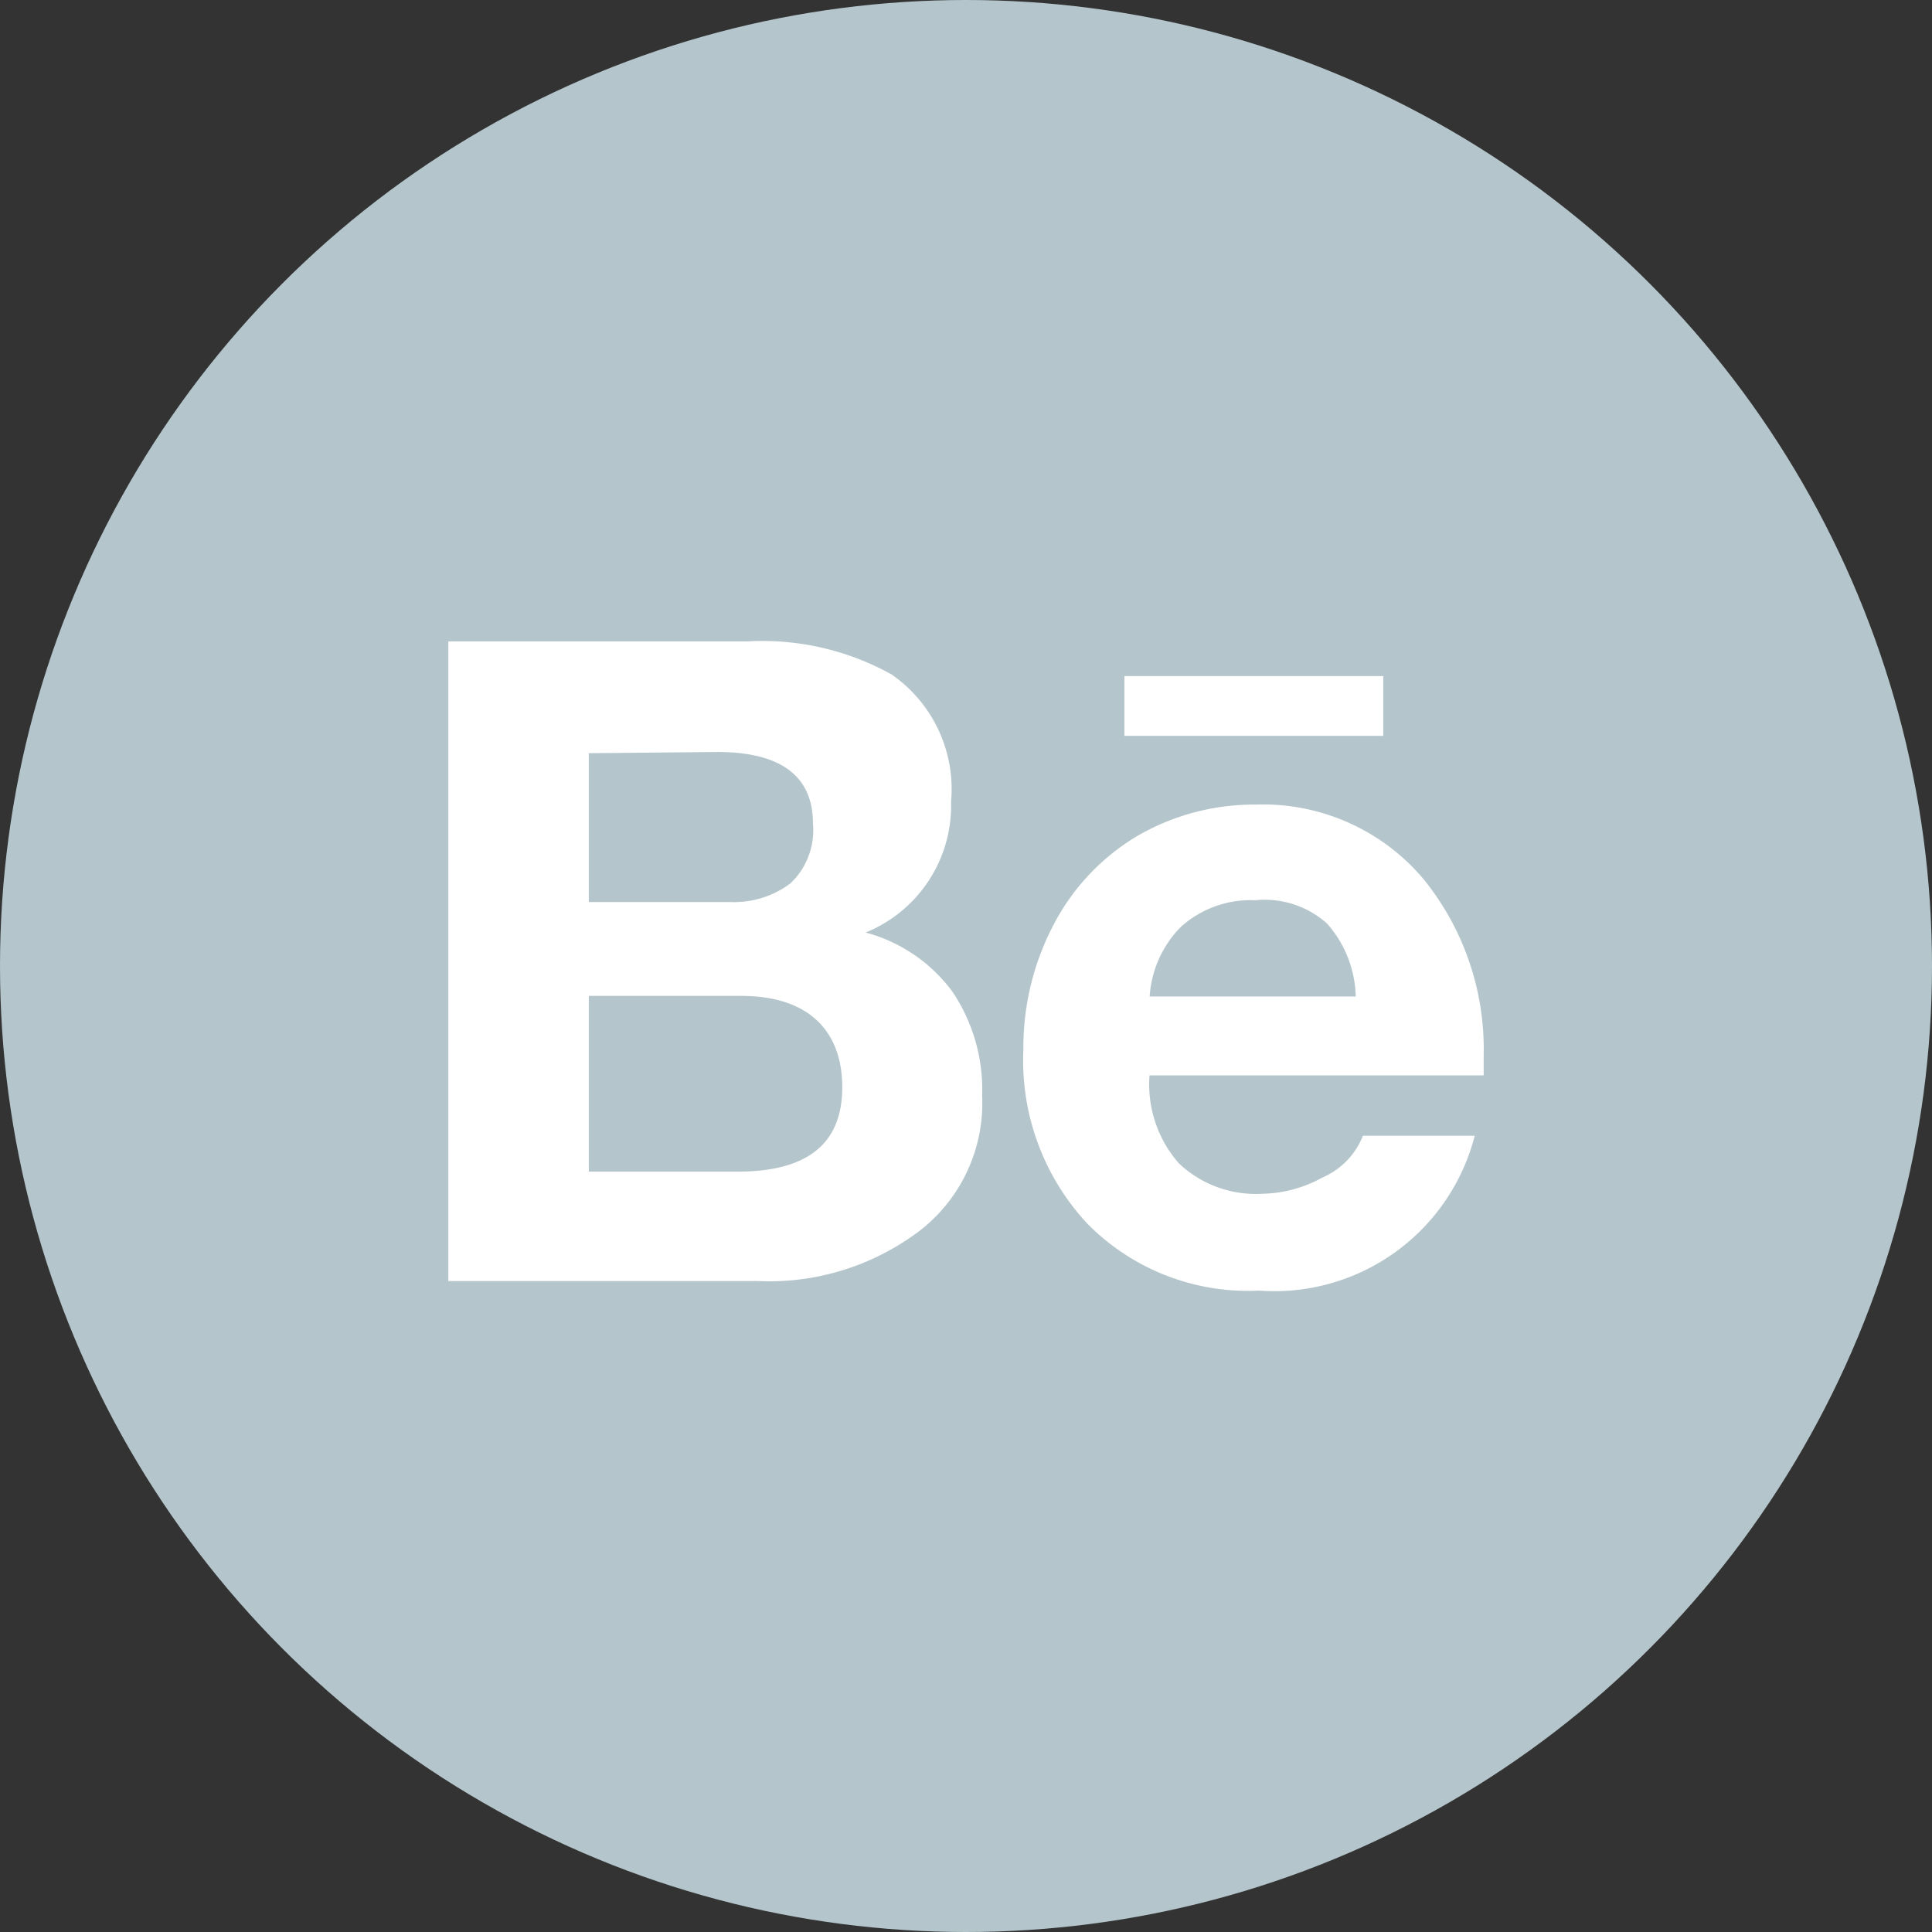 <svg xmlns="http://www.w3.org/2000/svg" viewBox="0 0 32.32 32.32"><rect x="0" y="0" width="32.32" height="32.32" fill="#333333" stroke="none"/><defs><style>.cls-1{fill:#b4c6cc;}.cls-2{fill:#fff;}</style></defs><title>behance-i</title><g id="Camada_2" data-name="Camada 2"><g id="Camada_1-2" data-name="Camada 1"><circle class="cls-1" cx="16.16" cy="16.16" r="16.16"/><path class="cls-2" d="M14.48,15.6a2.65,2.65,0,0,1,1.46,1,2.94,2.94,0,0,1,.49,1.73,2.7,2.7,0,0,1-1.17,2.35,4.17,4.17,0,0,1-2.59.75H7.5V10.73h5a4.45,4.45,0,0,1,2.41.55,2.33,2.33,0,0,1,1,2.13A2.29,2.29,0,0,1,14.48,15.6Zm-4.63-3v2.49h2.37a1.57,1.57,0,0,0,1-.31,1.22,1.22,0,0,0,.38-1c0-.8-.54-1.2-1.6-1.2Zm2.49,7c1.17,0,1.75-.47,1.75-1.41s-.56-1.53-1.69-1.53H9.85V19.6Zm12.48-2,0,.39H19.23a2,2,0,0,0,.49,1.47,1.87,1.87,0,0,0,1.4.51,2.15,2.15,0,0,0,1-.27A1.27,1.27,0,0,0,22.8,19h1.87a3.46,3.46,0,0,1-3.61,2.59,3.77,3.77,0,0,1-2.87-1.12,4,4,0,0,1-1.07-2.91,4.41,4.41,0,0,1,.5-2.08A3.73,3.73,0,0,1,19,14a3.89,3.89,0,0,1,2-.54,3.51,3.51,0,0,1,2.8,1.23A4.51,4.51,0,0,1,24.82,17.65Zm-1.68-5.29v-1H18.81v1Zm-3.91,4.36h3.45a1.91,1.91,0,0,0-.48-1.22A1.56,1.56,0,0,0,21,15.06a1.74,1.74,0,0,0-1.25.45A1.82,1.82,0,0,0,19.23,16.72Z"/></g></g></svg>